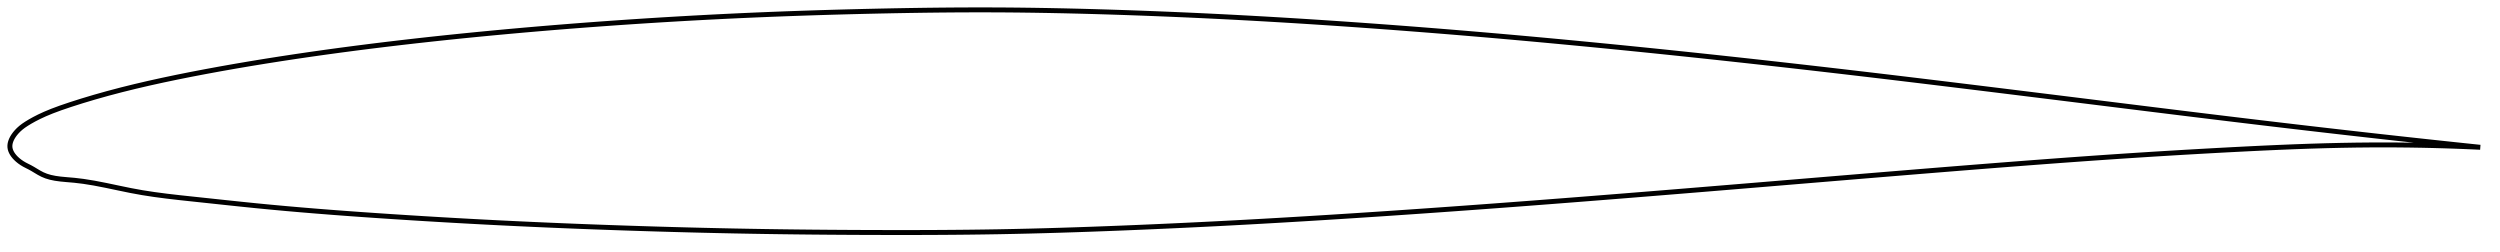 <?xml version="1.0" encoding="utf-8" ?>
<svg baseProfile="full" height="102.128" version="1.1" width="1012.019" xmlns="http://www.w3.org/2000/svg" xmlns:ev="http://www.w3.org/2001/xml-events" xmlns:xlink="http://www.w3.org/1999/xlink"><defs /><polygon fill="none" points="1004.019,59.623 1000.962,59.303 997.264,58.914 993.362,58.5 989.235,58.06 984.863,57.59 980.223,57.088 975.295,56.551 970.061,55.975 964.517,55.36 958.669,54.706 952.549,54.014 946.249,53.296 940.025,52.579 933.863,51.864 927.71,51.143 921.527,50.414 915.291,49.672 908.988,48.917 902.668,48.155 896.393,47.393 890.14,46.629 883.894,45.863 877.641,45.092 871.371,44.318 865.08,43.538 858.765,42.755 852.43,41.969 846.098,41.183 839.774,40.399 833.452,39.615 827.128,38.832 820.798,38.049 814.46,37.266 808.122,36.485 801.793,35.707 795.47,34.932 789.153,34.16 782.84,33.392 776.529,32.628 770.221,31.869 763.914,31.114 757.608,30.365 751.303,29.622 744.998,28.885 738.694,28.154 732.391,27.43 726.088,26.712 719.785,26.002 713.482,25.298 707.18,24.602 700.878,23.913 694.576,23.231 688.275,22.557 681.973,21.891 675.672,21.232 669.371,20.582 663.071,19.941 656.771,19.308 650.473,18.683 644.176,18.068 637.88,17.462 631.585,16.866 625.292,16.28 619,15.703 612.71,15.138 606.42,14.583 600.13,14.04 593.84,13.507 587.55,12.986 581.26,12.476 574.968,11.978 568.677,11.492 562.386,11.017 556.096,10.555 549.807,10.105 543.521,9.667 537.238,9.243 530.958,8.832 524.681,8.435 518.406,8.053 512.134,7.686 505.863,7.334 499.593,6.998 493.32,6.677 487.046,6.373 480.769,6.084 474.491,5.812 468.213,5.556 461.935,5.317 455.662,5.094 449.394,4.888 443.137,4.7 436.891,4.531 430.657,4.383 424.436,4.258 418.225,4.155 412.022,4.077 405.824,4.025 399.626,4.0 393.422,4.002 387.209,4.028 380.984,4.078 374.745,4.15 368.491,4.242 362.224,4.353 355.946,4.481 349.66,4.624 343.371,4.783 337.084,4.956 330.8,5.146 324.523,5.352 318.253,5.574 311.99,5.815 305.735,6.073 299.485,6.351 293.238,6.647 286.993,6.962 280.749,7.296 274.503,7.648 268.257,8.019 262.01,8.409 255.761,8.817 249.513,9.243 243.265,9.688 237.02,10.151 230.777,10.632 224.537,11.132 218.302,11.652 212.071,12.19 205.844,12.748 199.622,13.325 193.405,13.923 187.193,14.541 180.987,15.181 174.787,15.843 168.594,16.528 162.411,17.236 156.238,17.968 150.079,18.724 143.933,19.505 137.804,20.312 131.692,21.146 125.596,22.009 119.516,22.901 113.45,23.823 107.396,24.779 101.35,25.769 95.309,26.795 89.28,27.86 83.281,28.964 77.341,30.102 71.496,31.271 65.766,32.474 60.145,33.716 54.604,35.011 49.097,36.376 43.61,37.823 38.239,39.334 33.169,40.853 28.571,42.318 24.527,43.69 21.078,44.971 18.208,46.161 15.829,47.259 13.842,48.275 12.169,49.213 10.748,50.078 9.529,50.893 8.469,51.705 7.546,52.529 6.755,53.344 6.086,54.137 5.526,54.902 5.065,55.642 4.692,56.357 4.402,57.052 4.19,57.728 4.056,58.388 4.0,59.035 4.024,59.672 4.13,60.302 4.317,60.929 4.583,61.554 4.927,62.182 5.352,62.813 5.861,63.449 6.461,64.09 7.158,64.735 7.958,65.379 8.865,66.012 9.871,66.613 10.953,67.174 12.092,67.746 13.271,68.406 14.499,69.146 15.792,69.915 17.181,70.648 18.707,71.275 20.406,71.782 22.319,72.179 24.507,72.481 27.06,72.721 30.1,72.982 33.757,73.421 38.105,74.121 42.993,75.069 48.017,76.126 52.893,77.13 57.643,77.996 62.444,78.736 67.456,79.398 72.814,80.02 78.61,80.642 84.799,81.3 91.129,81.977 97.454,82.644 103.669,83.279 109.758,83.87 115.776,84.423 121.767,84.945 127.769,85.442 133.806,85.918 139.899,86.377 146.056,86.821 152.279,87.252 158.558,87.672 164.876,88.08 171.213,88.476 177.556,88.857 183.893,89.224 190.218,89.575 196.526,89.911 202.819,90.232 209.1,90.538 215.375,90.829 221.649,91.107 227.927,91.372 234.211,91.624 240.502,91.864 246.801,92.092 253.106,92.309 259.415,92.514 265.725,92.709 272.034,92.891 278.339,93.061 284.64,93.219 290.938,93.364 297.232,93.496 303.526,93.614 309.821,93.719 316.12,93.811 322.425,93.89 328.737,93.957 335.055,94.012 341.377,94.056 347.703,94.089 354.027,94.112 360.345,94.126 366.654,94.128 372.95,94.118 379.231,94.093 385.497,94.051 391.75,93.993 397.991,93.914 404.225,93.815 410.457,93.693 416.691,93.55 422.931,93.386 429.181,93.204 435.443,93.003 441.717,92.786 448.003,92.554 454.299,92.308 460.602,92.049 466.911,91.779 473.221,91.496 479.532,91.202 485.842,90.897 492.15,90.58 498.456,90.252 504.761,89.913 511.067,89.563 517.373,89.203 523.682,88.832 529.993,88.452 536.307,88.063 542.626,87.664 548.947,87.258 555.272,86.843 561.598,86.421 567.927,85.991 574.257,85.555 580.588,85.112 586.92,84.662 593.252,84.206 599.585,83.744 605.918,83.276 612.253,82.803 618.588,82.324 624.925,81.839 631.264,81.35 637.604,80.857 643.946,80.359 650.29,79.856 656.635,79.351 662.983,78.841 669.332,78.328 675.684,77.812 682.037,77.294 688.392,76.773 694.748,76.25 701.106,75.725 707.465,75.199 713.826,74.672 720.186,74.143 726.548,73.614 732.91,73.085 739.271,72.557 745.632,72.029 751.992,71.501 758.35,70.976 764.706,70.452 771.06,69.93 777.41,69.412 783.758,68.896 790.103,68.384 796.444,67.877 802.783,67.373 809.118,66.875 815.451,66.383 821.782,65.898 828.108,65.42 834.43,64.951 840.746,64.492 847.054,64.044 853.352,63.609 859.637,63.185 865.908,62.776 872.165,62.379 878.412,61.995 884.651,61.624 890.891,61.266 897.14,60.919 903.408,60.584 909.71,60.261 916.053,59.953 922.429,59.666 928.798,59.406 935.175,59.177 941.51,58.986 947.738,58.838 953.802,58.735 959.651,58.678 965.251,58.663 970.582,58.685 975.642,58.739 980.436,58.818 984.978,58.92 989.284,59.04 993.369,59.175 997.253,59.322 1000.951,59.48 1004.019,59.623" stroke="black" stroke-width="2.0" /></svg>